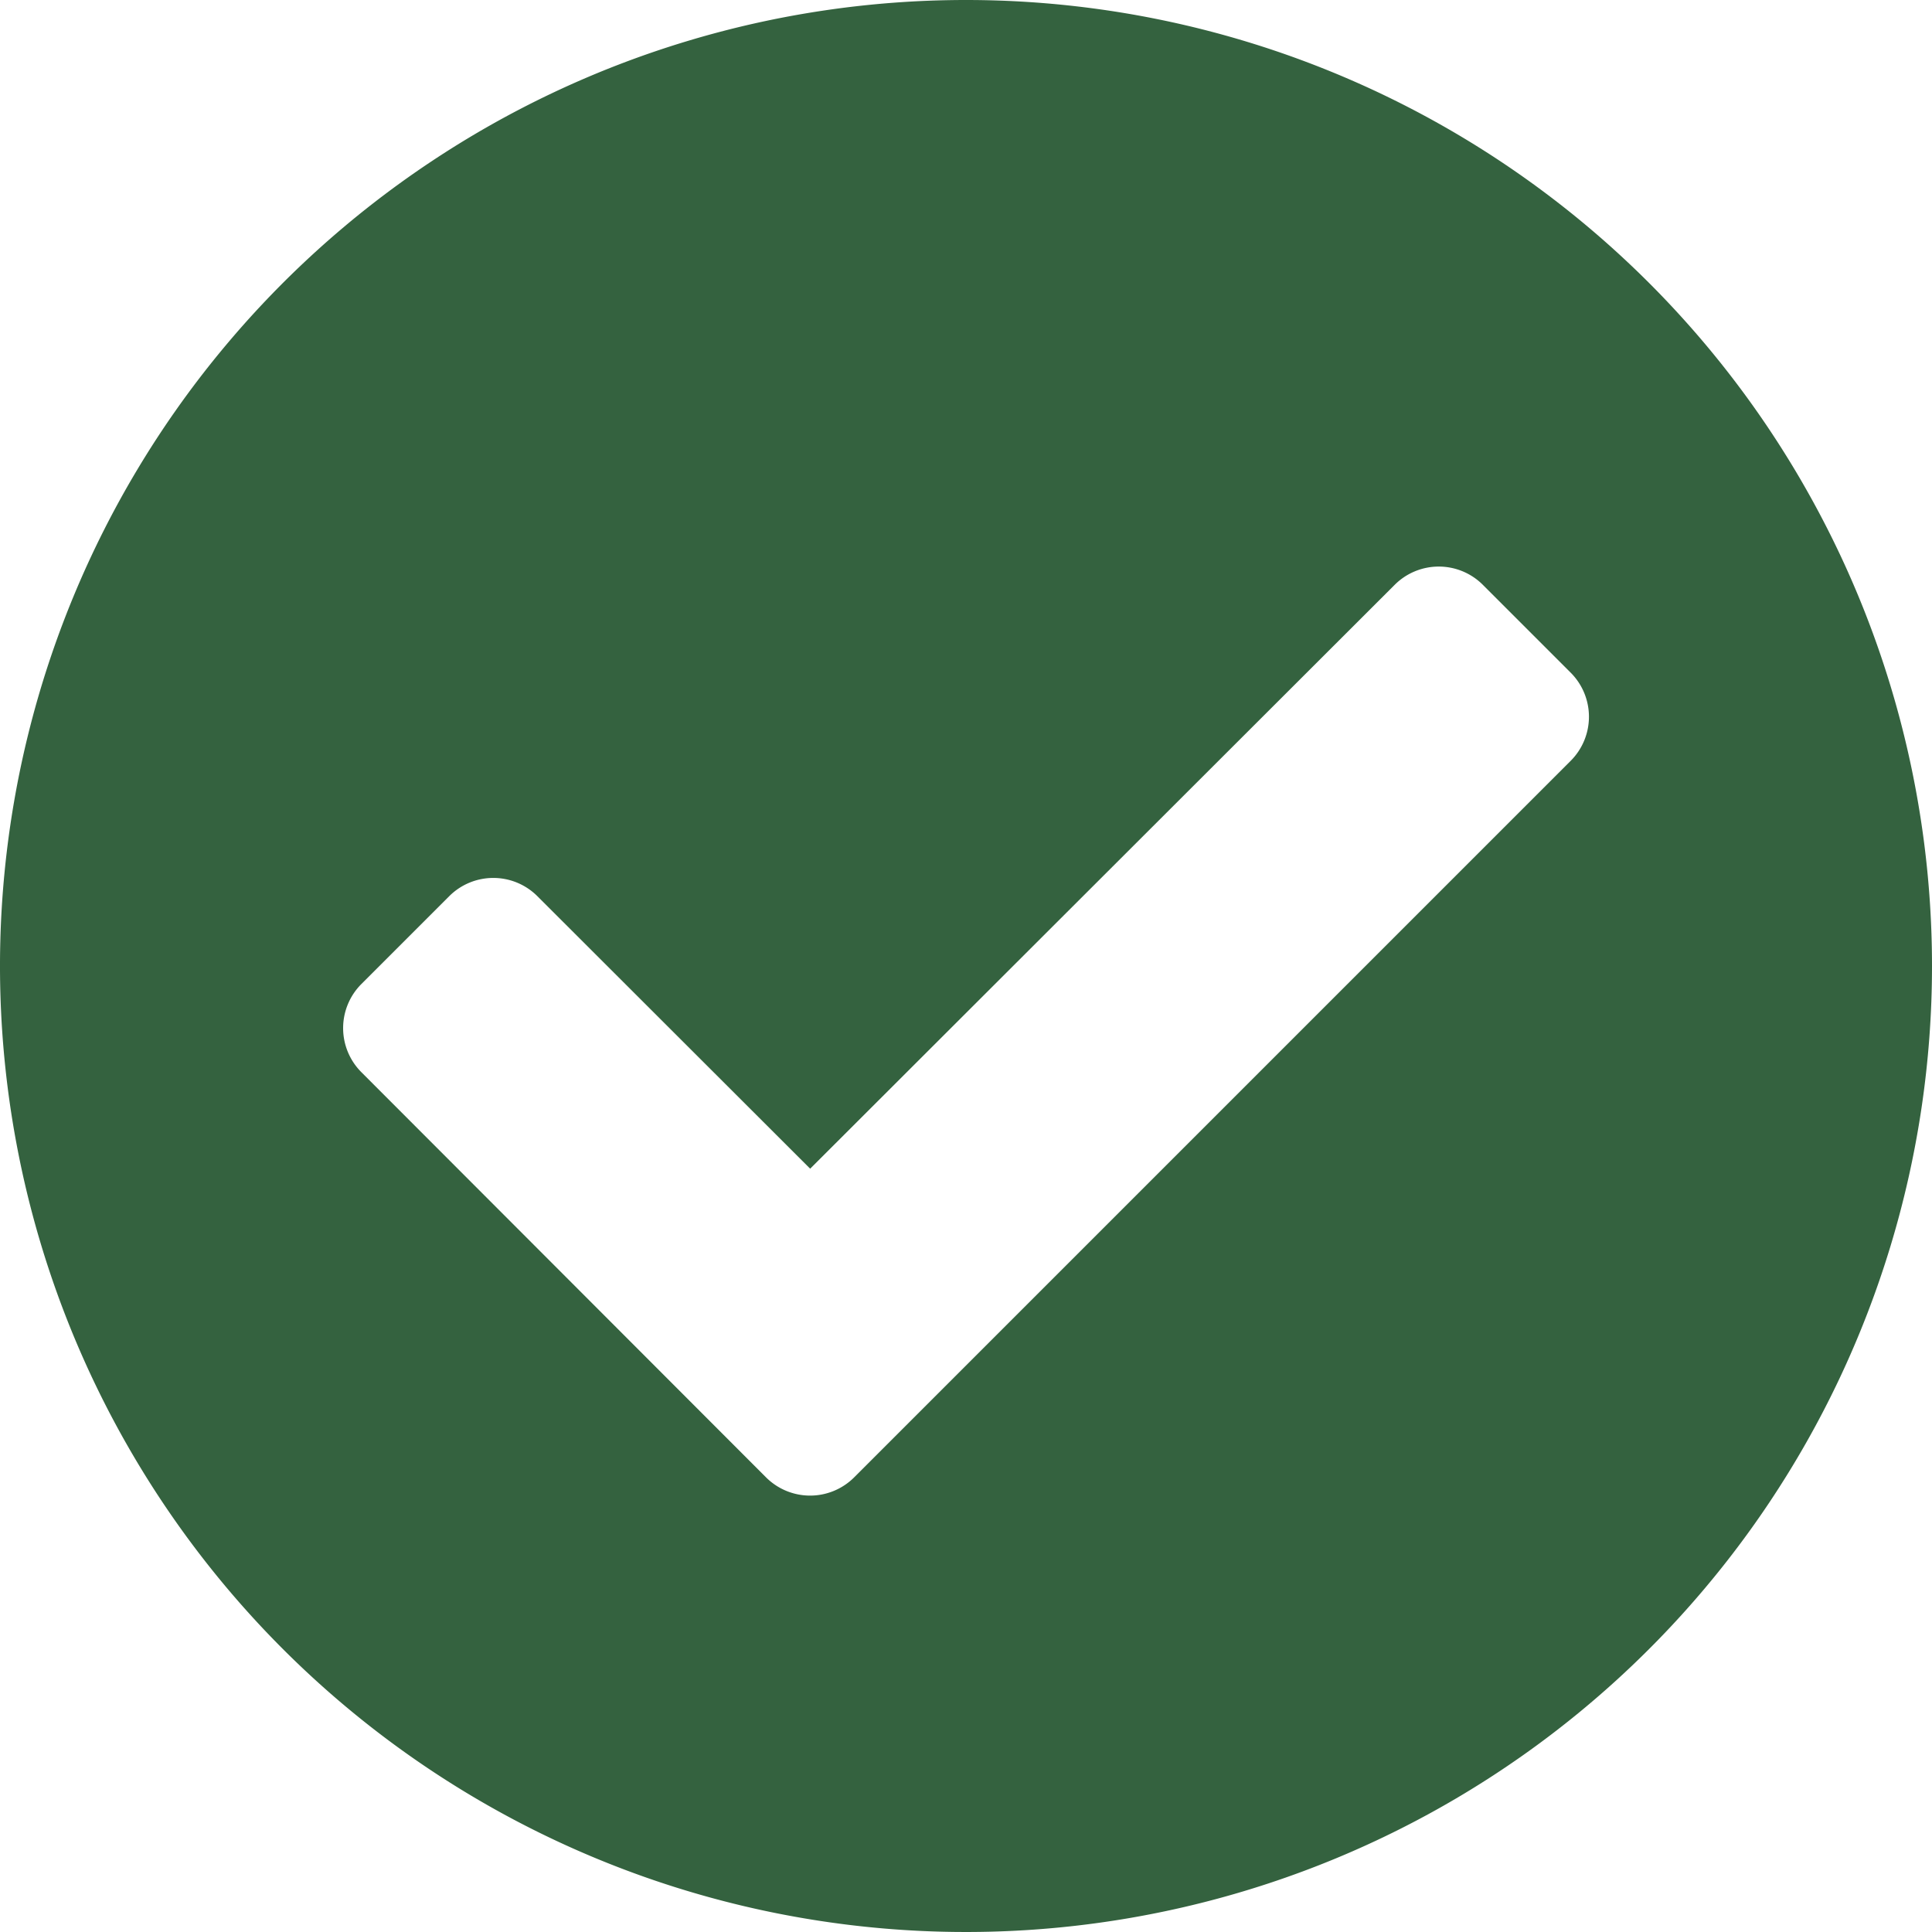 <svg xmlns="http://www.w3.org/2000/svg" width="26.346" height="26.346" viewBox="0 0 26.346 26.346">
  <path id="check-icon" d="M26.909,13.736A13.173,13.173,0,1,1,13.736.563,13.173,13.173,0,0,1,26.909,13.736Zm-14.7,6.975,9.774-9.774a.85.85,0,0,0,0-1.2l-1.2-1.2a.85.85,0,0,0-1.2,0L11.611,16.5,7.89,12.783a.85.85,0,0,0-1.2,0l-1.2,1.2a.85.85,0,0,0,0,1.2L11.01,20.71a.85.85,0,0,0,1.2,0Z" transform="translate(-0.563 -0.563)" fill="#34623f"/>
</svg>

